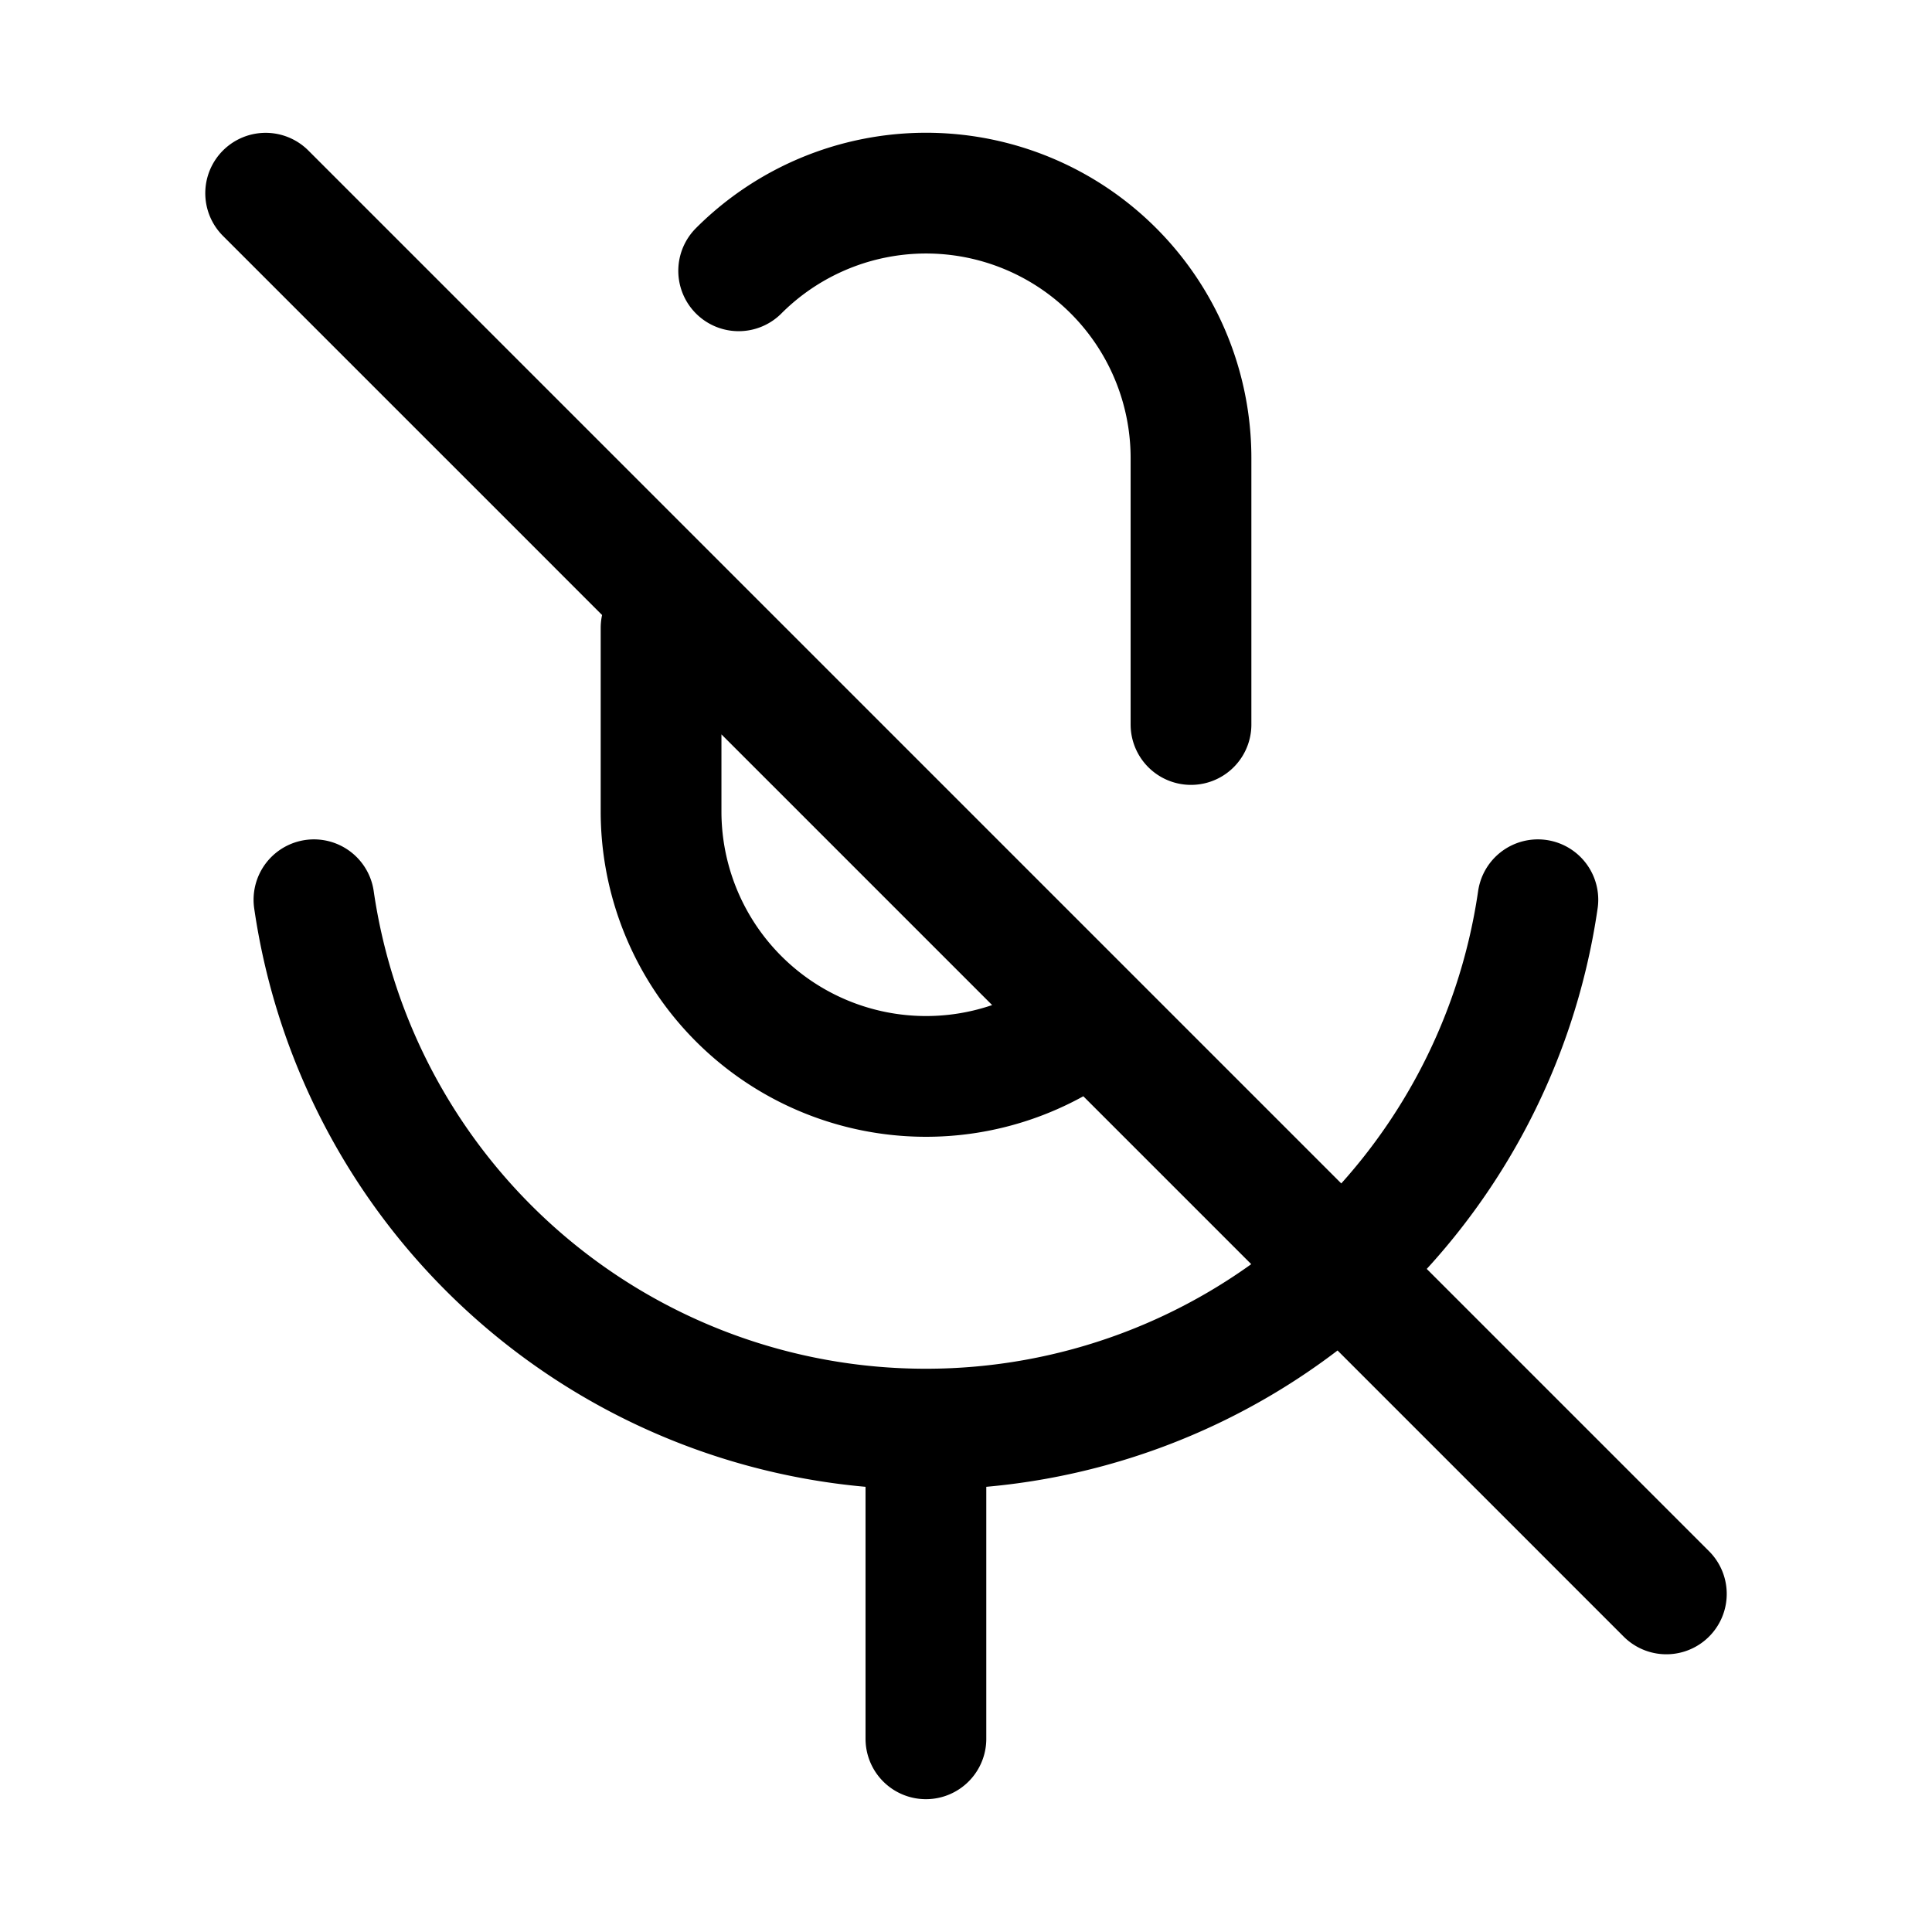 <svg xmlns="http://www.w3.org/2000/svg" fill="none" viewBox="0 0 24 24" stroke-width="1.5" stroke="currentColor" aria-hidden="true" data-slot="icon">
  <path stroke-linecap="round" stroke-linejoin="round" d="M9.176 3.364a3.291 3.291 0 0 1 5.619 2.327V9M3.9 11.177a7.68 7.68 0 0 0 7.602 6.576m0 0a7.68 7.68 0 0 0 7.602-6.576m-7.602 6.576V21.6M8.212 7.8v2.28a3.292 3.292 0 0 0 4.875 2.886M3.3 2.4l17.4 17.4"/>
</svg>
